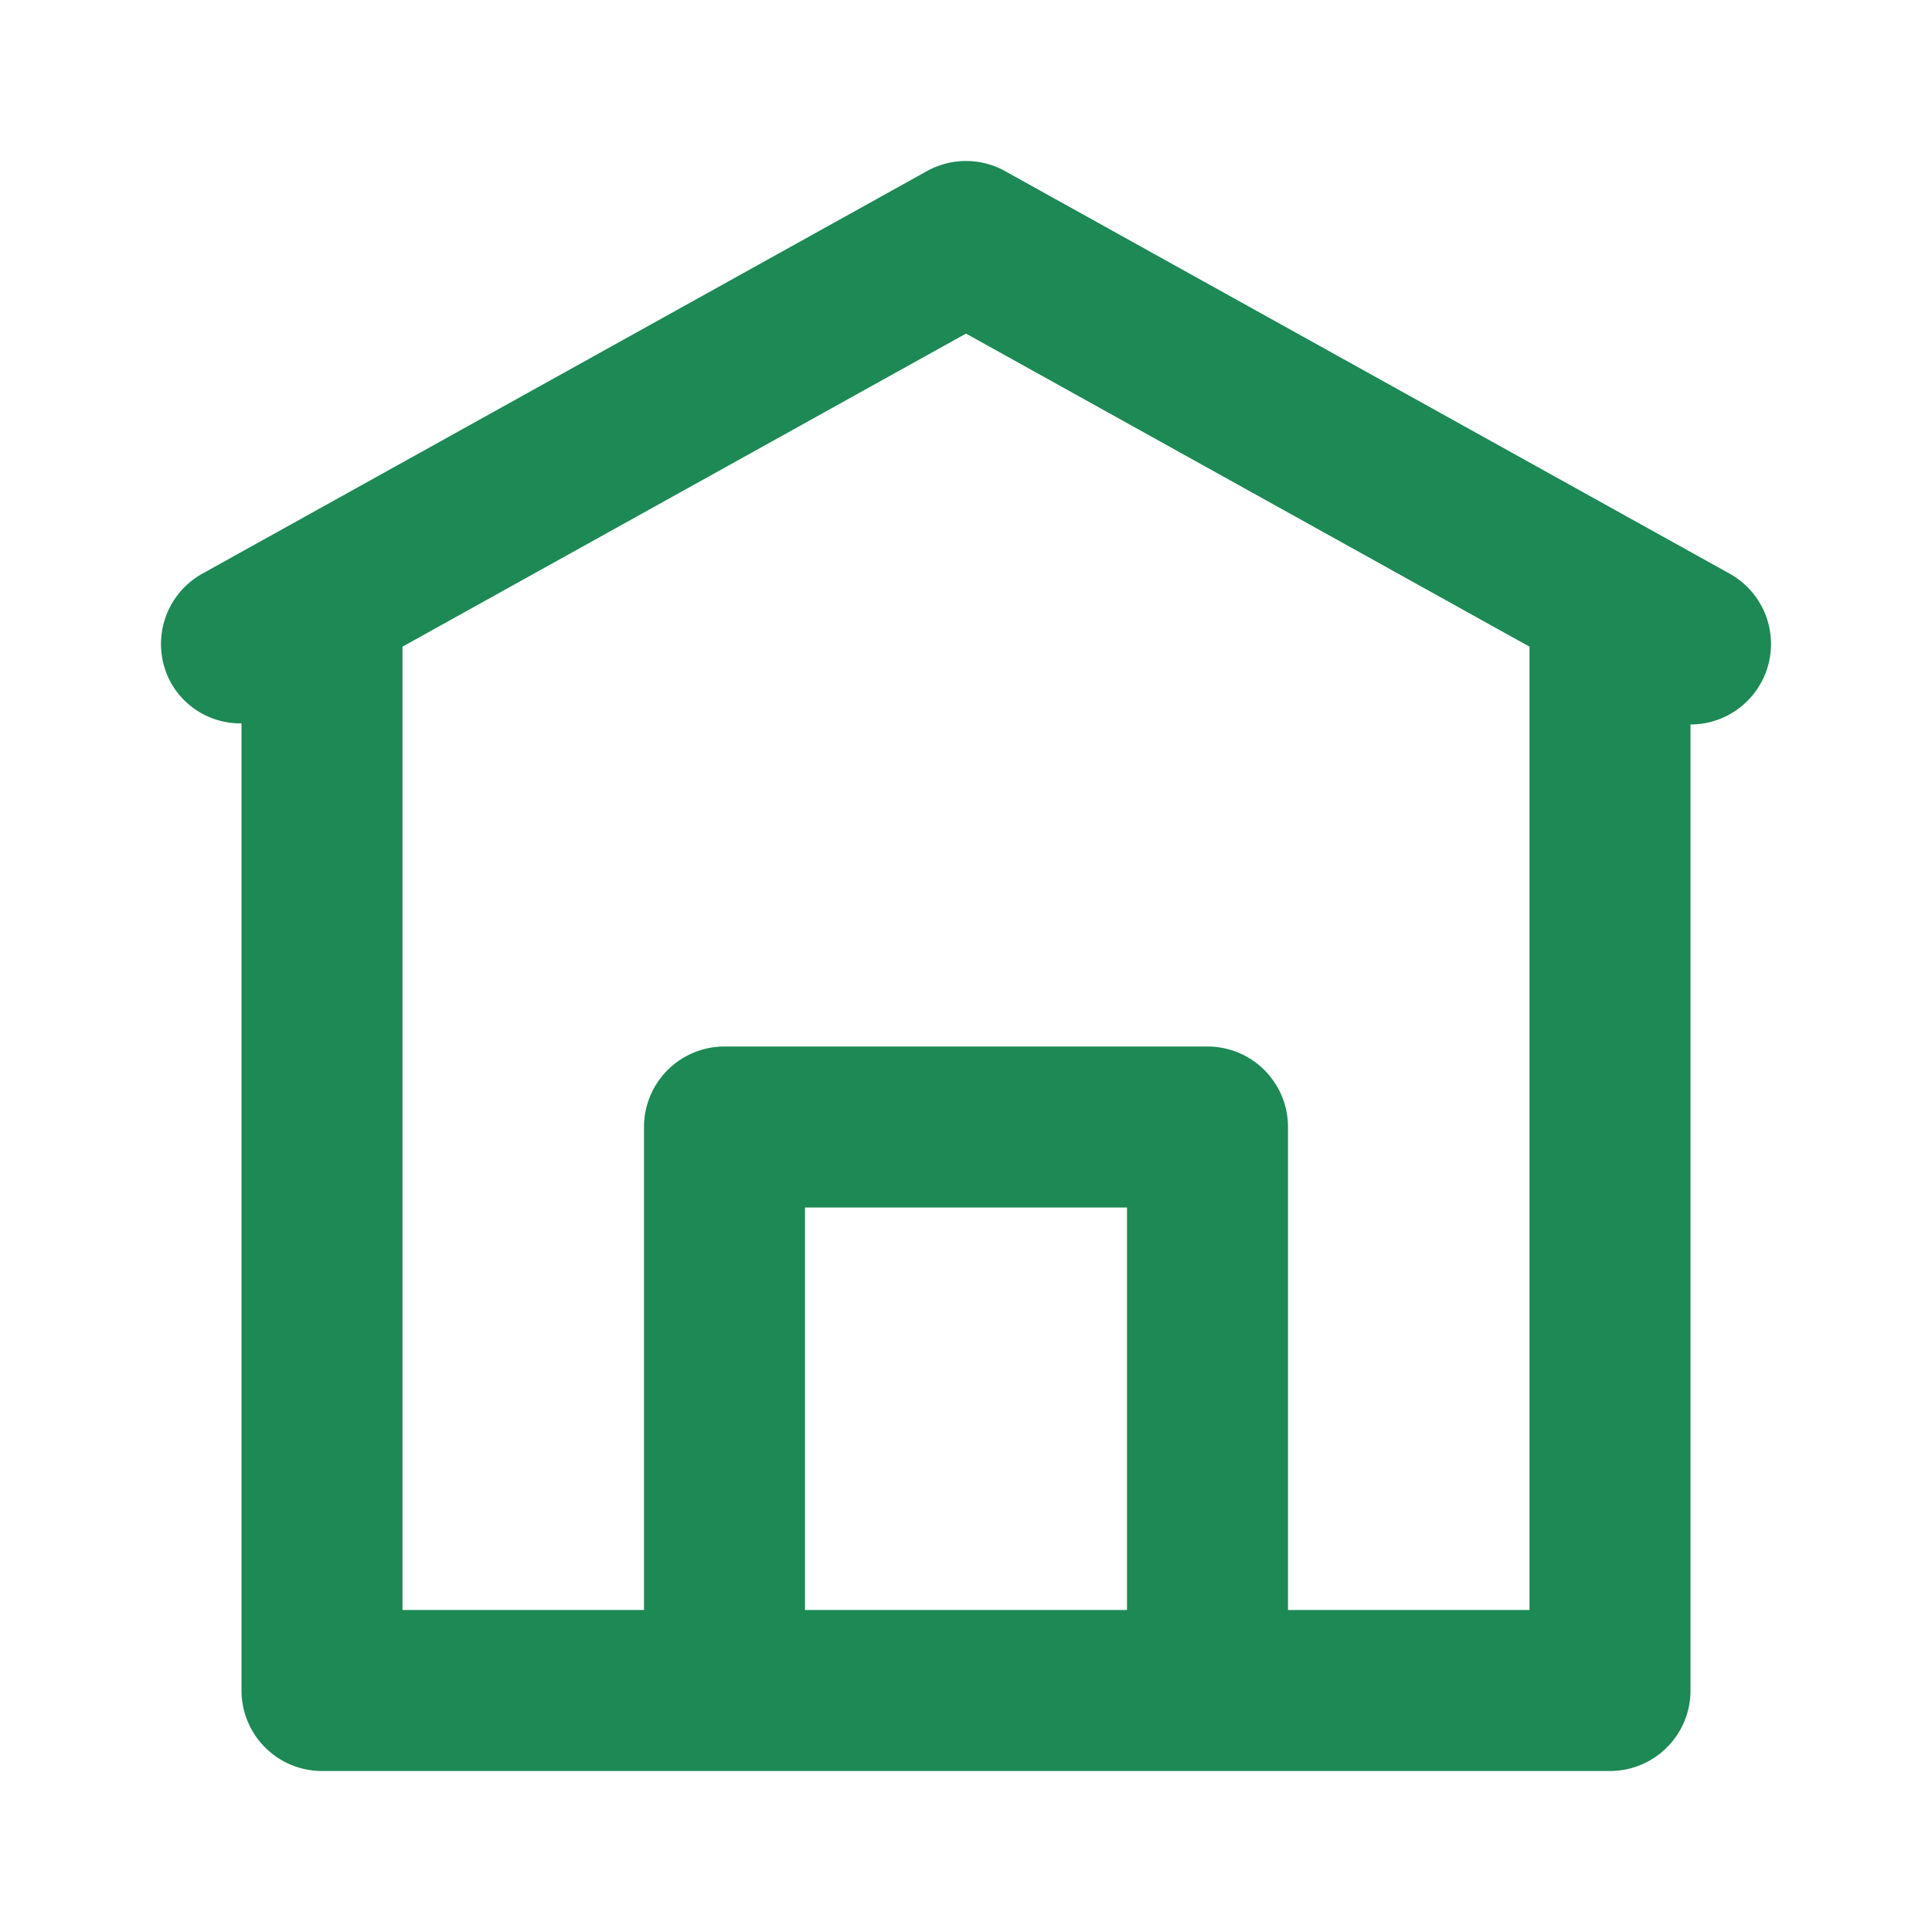 <svg xmlns="http://www.w3.org/2000/svg" version="1.1" xmlns:xlink="http://www.w3.org/1999/xlink" xmlns:svgjs="http://svgjs.com/svgjs" width="512" height="512" x="0" y="0" viewBox="0 0 24 24" style="enable-background:new 0 0 512 512" xml:space="preserve" class=""><g><path d="m21.486 7.126-9-5a1 1 0 0 0-.972 0l-9 5a1 1 0 0 0-.388 1.36.988.988 0 0 0 .874.5V21a1 1 0 0 0 1 1h16a1 1 0 0 0 1-1V9a1 1 0 0 0 .486-1.874zM14 20h-4v-5h4zm2 0v-6a1 1 0 0 0-1-1H9a1 1 0 0 0-1 1v6H5V8.033l7-3.889 7 3.889V20z" fill="#1d8954" data-original="#000000" class=""></path></g></svg>